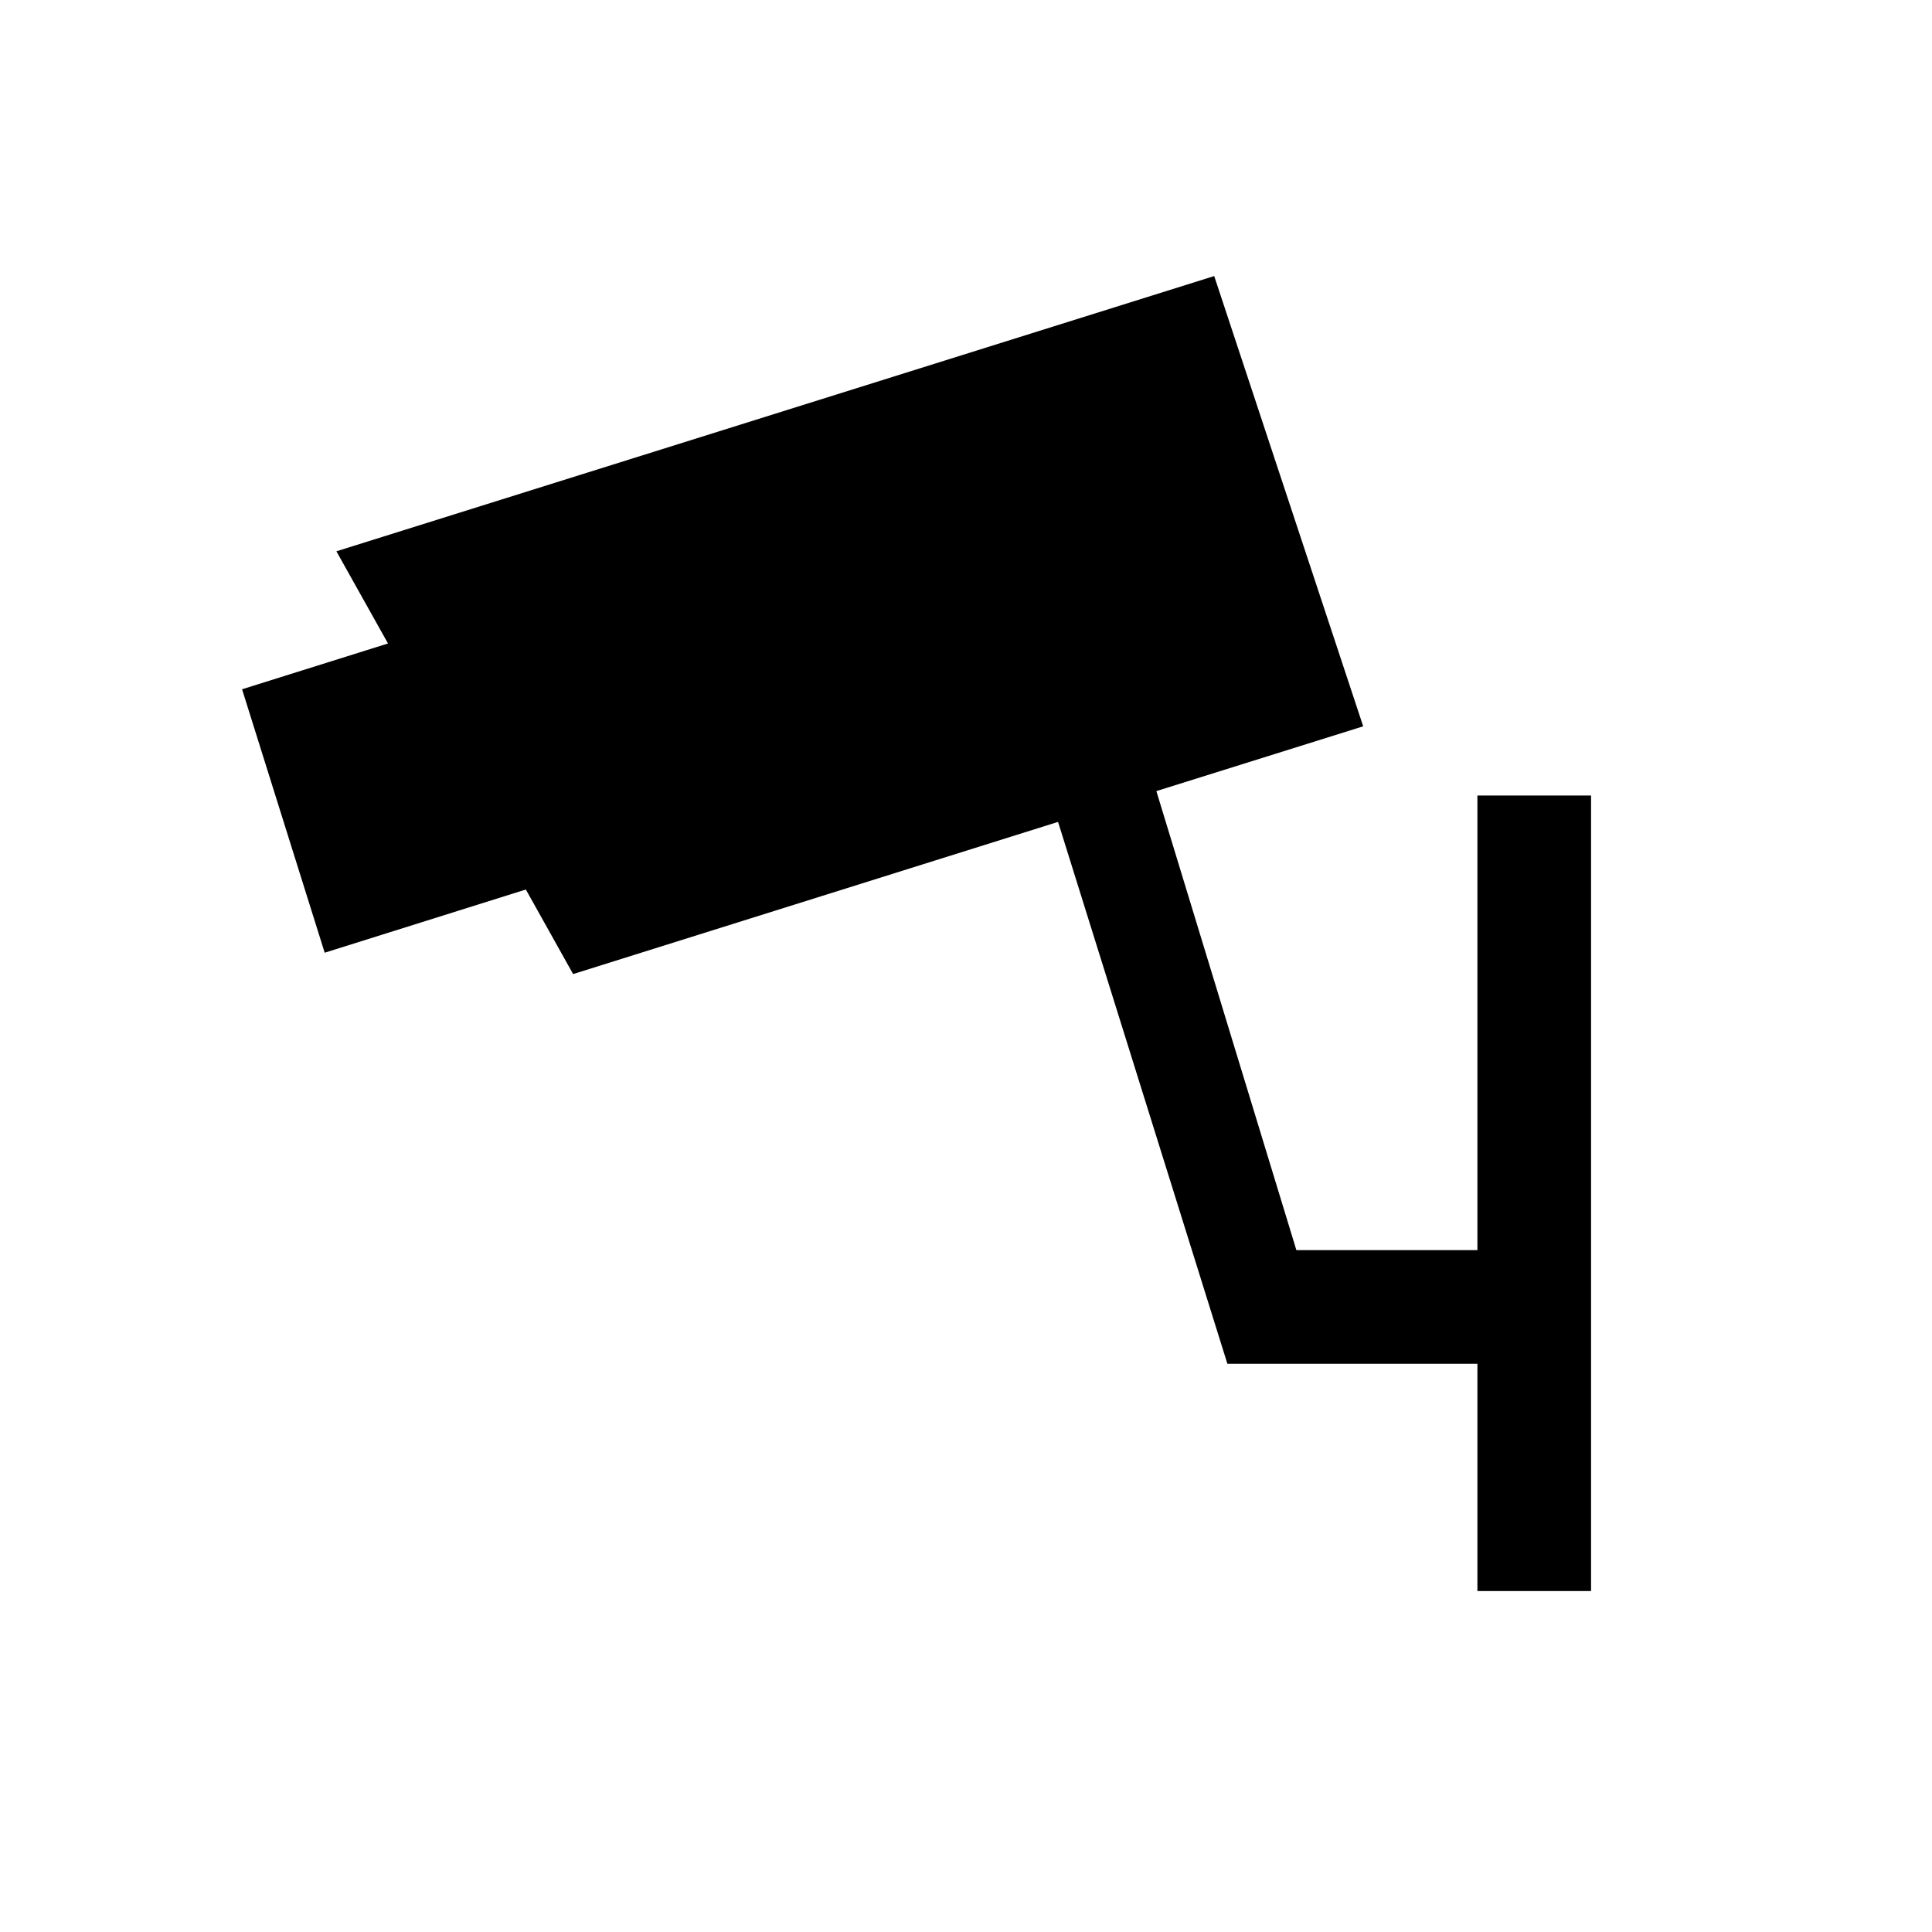 <svg id="Symbols" xmlns="http://www.w3.org/2000/svg" viewBox="0 0 17 17"><path d="M14 7v7h-1v-2h-2.2L9.31 7.232 5.043 8.571l-.416-.744-1.77.556-.727-2.318 1.284-.403-.454-.811 7.724-2.422 1.311 3.962-1.82.57L11.407 11H13V7z"/></svg>